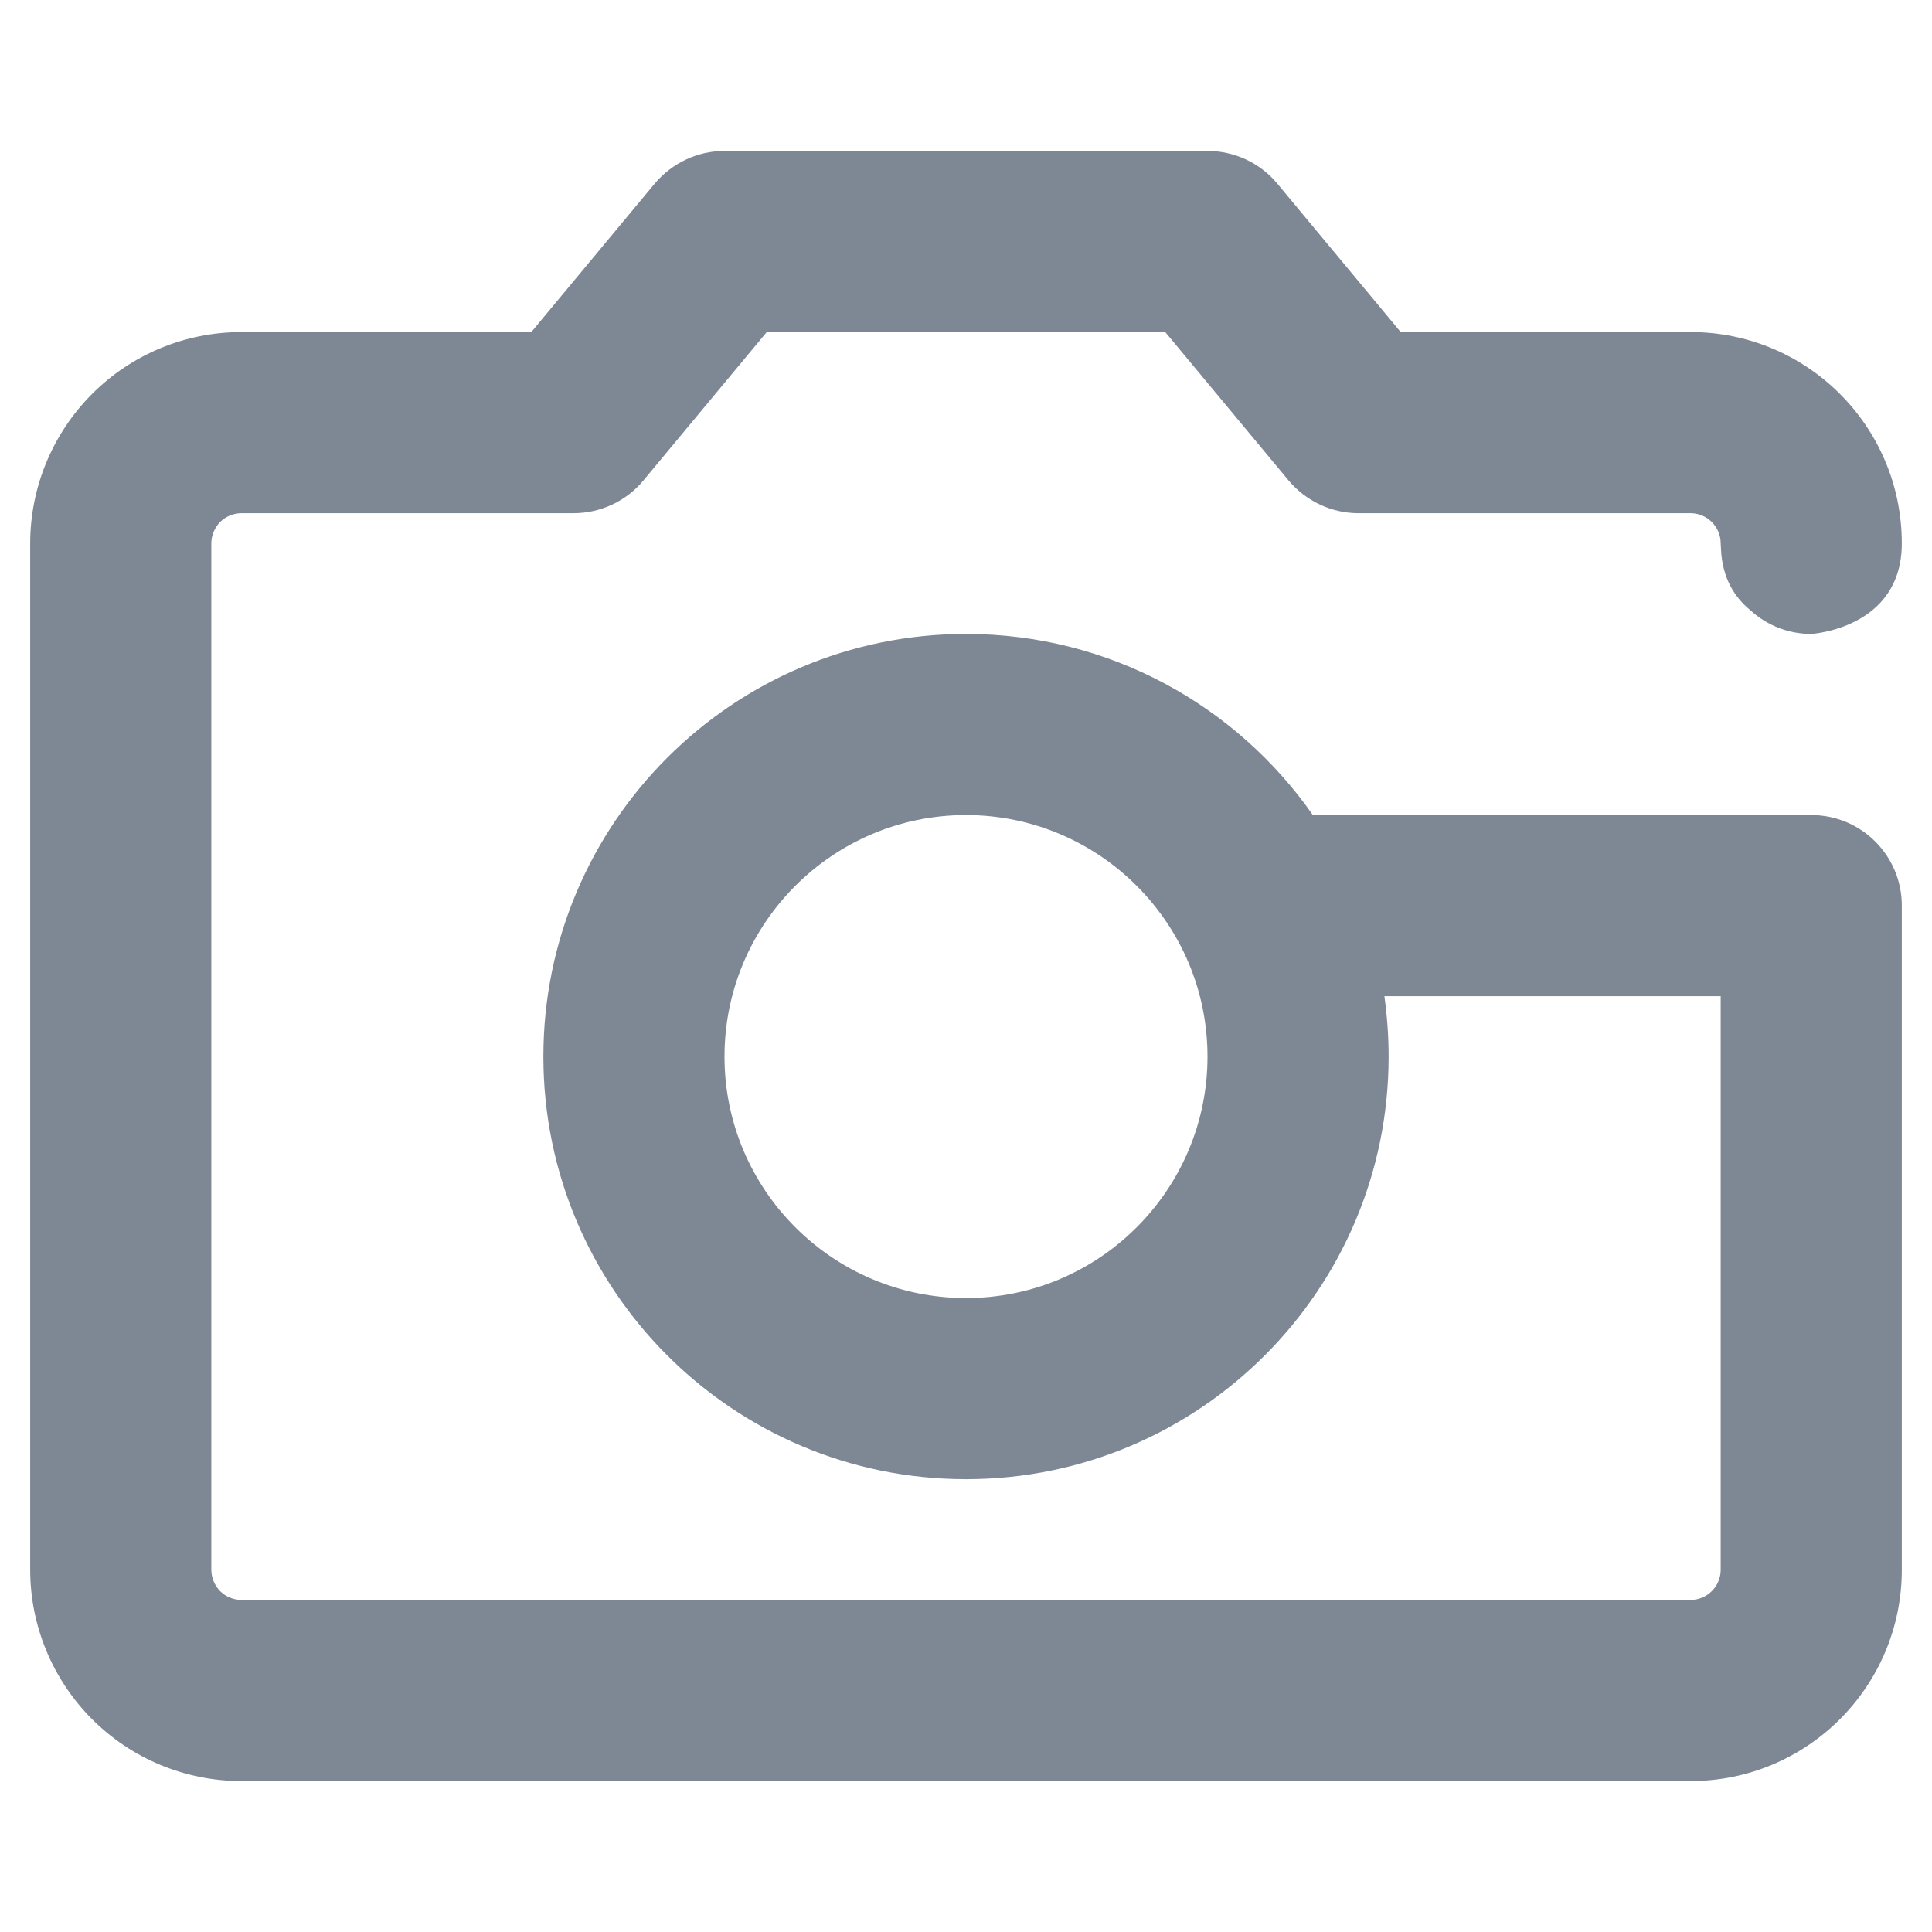 <svg width="64" height="64" viewBox="0 0 64 64" fill="none" xmlns="http://www.w3.org/2000/svg">
<path fill-rule="evenodd" clip-rule="evenodd" d="M45.86 33H57V52C57 52.552 56.55 53 56 53C45.69 53 18.31 53 8 53C7.74 53 7.48 52.895 7.29 52.707C7.11 52.52 7 52.265 7 52V18C7 17.735 7.11 17.48 7.29 17.293C7.48 17.105 7.74 17 8 17H19C19.89 17 20.74 16.605 21.31 15.921L25.4 11H38.6L42.69 15.921C43.27 16.605 44.11 17 45 17H56C56.55 17 57 17.448 57 18L57.01 18.184C57.05 19.156 57.47 19.795 57.98 20.212C58.51 20.701 59.22 21 60 21C60 21 63 20.828 63 18C63 14.134 59.87 11 56 11H46.4L42.31 6.079C41.74 5.395 40.89 5 40 5H24C23.11 5 22.27 5.395 21.69 6.079L17.6 11H8C6.14 11 4.36 11.737 3.05 13.05C1.74 14.363 1 16.144 1 18V52C1 53.856 1.74 55.637 3.05 56.95C4.36 58.262 6.14 59 8 59H56C59.87 59 63 55.866 63 52V30C63 28.343 61.66 27 60 27H43.49C40.96 23.374 36.75 21 32 21C24.27 21 18 27.273 18 35C18 42.727 24.27 49 32 49C39.73 49 46 42.727 46 35C46 34.321 45.95 33.653 45.86 33ZM32 27C36.41 27 40 30.585 40 35C40 39.415 36.41 43 32 43C27.59 43 24 39.415 24 35C24 30.585 27.59 27 32 27Z" fill="#7E8894"/>
</svg>
